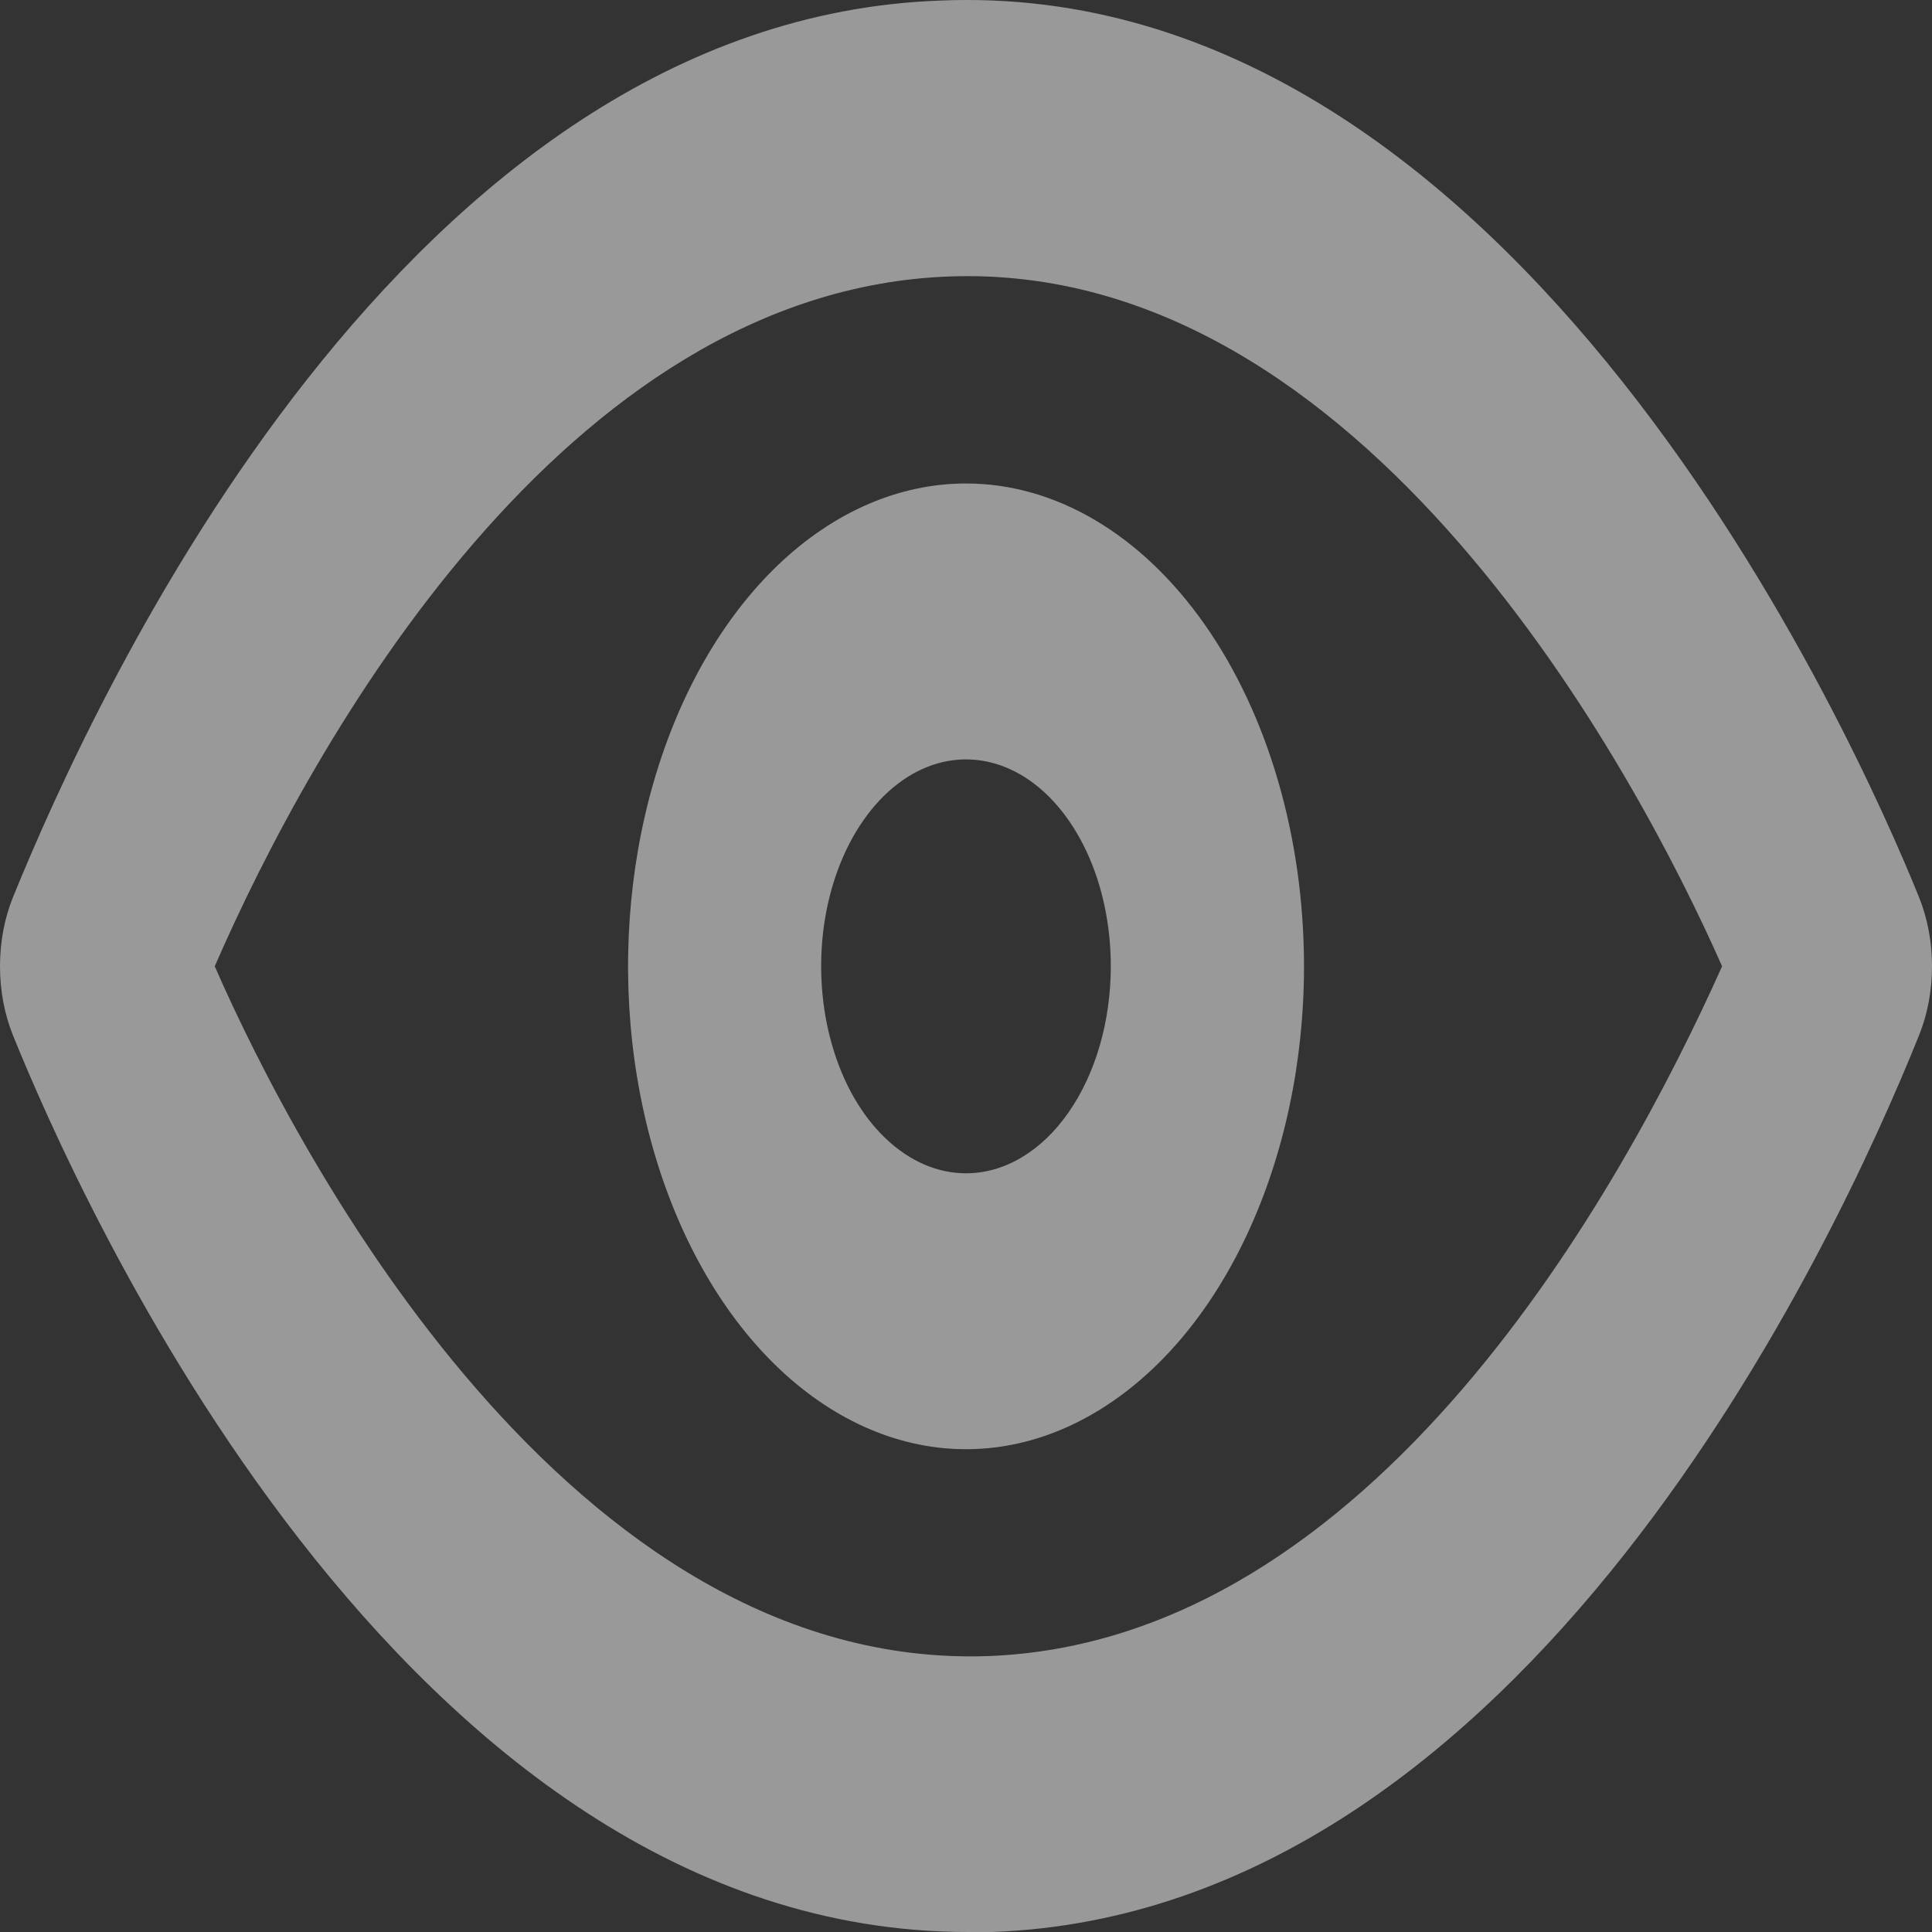 <svg width="20" height="20" viewBox="0 0 20 20" fill="none" xmlns="http://www.w3.org/2000/svg">
<rect x="0" y="0" width="20" height="20" fill="#333333" stroke="none"/>
<path d="M19.866 9.289C19.226 7.704 15.708 -0.251 9.73 0.006C4.202 0.206 1.004 7.147 0.134 9.289C0.046 9.506 0 9.752 0 10.003C0 10.254 0.046 10.5 0.134 10.717C0.764 12.274 4.132 20 10.02 20H10.27C15.798 19.8 19.006 12.859 19.866 10.717C19.954 10.5 20 10.254 20 10.003C20 9.752 19.954 9.506 19.866 9.289ZM10.22 17.144C5.912 17.287 3.103 12.017 2.223 10.003C3.223 7.704 5.832 3.005 9.83 2.862C14.118 2.705 16.937 7.989 17.827 10.003C16.797 12.302 14.218 17.001 10.22 17.144Z" fill="white" fill-opacity="0.5"/>
<path d="M10 5.005C9.308 5.005 8.632 5.298 8.056 5.847C7.481 6.397 7.033 7.177 6.768 8.091C6.503 9.004 6.434 10.009 6.569 10.979C6.704 11.948 7.037 12.839 7.526 13.538C8.015 14.237 8.639 14.713 9.318 14.906C9.996 15.099 10.7 15 11.339 14.621C11.978 14.243 12.525 13.602 12.909 12.78C13.293 11.958 13.499 10.992 13.499 10.003C13.499 8.678 13.13 7.406 12.474 6.469C11.818 5.532 10.928 5.005 10 5.005ZM10 12.146C9.704 12.146 9.414 12.02 9.167 11.784C8.92 11.549 8.728 11.215 8.615 10.823C8.501 10.432 8.472 10.001 8.529 9.585C8.587 9.17 8.73 8.788 8.94 8.489C9.15 8.189 9.417 7.985 9.708 7.902C9.998 7.82 10.3 7.862 10.574 8.024C10.848 8.186 11.082 8.461 11.247 8.813C11.412 9.165 11.499 9.58 11.499 10.003C11.499 10.572 11.341 11.116 11.06 11.518C10.779 11.92 10.398 12.146 10 12.146Z" fill="white" fill-opacity="0.5"/>
</svg>
